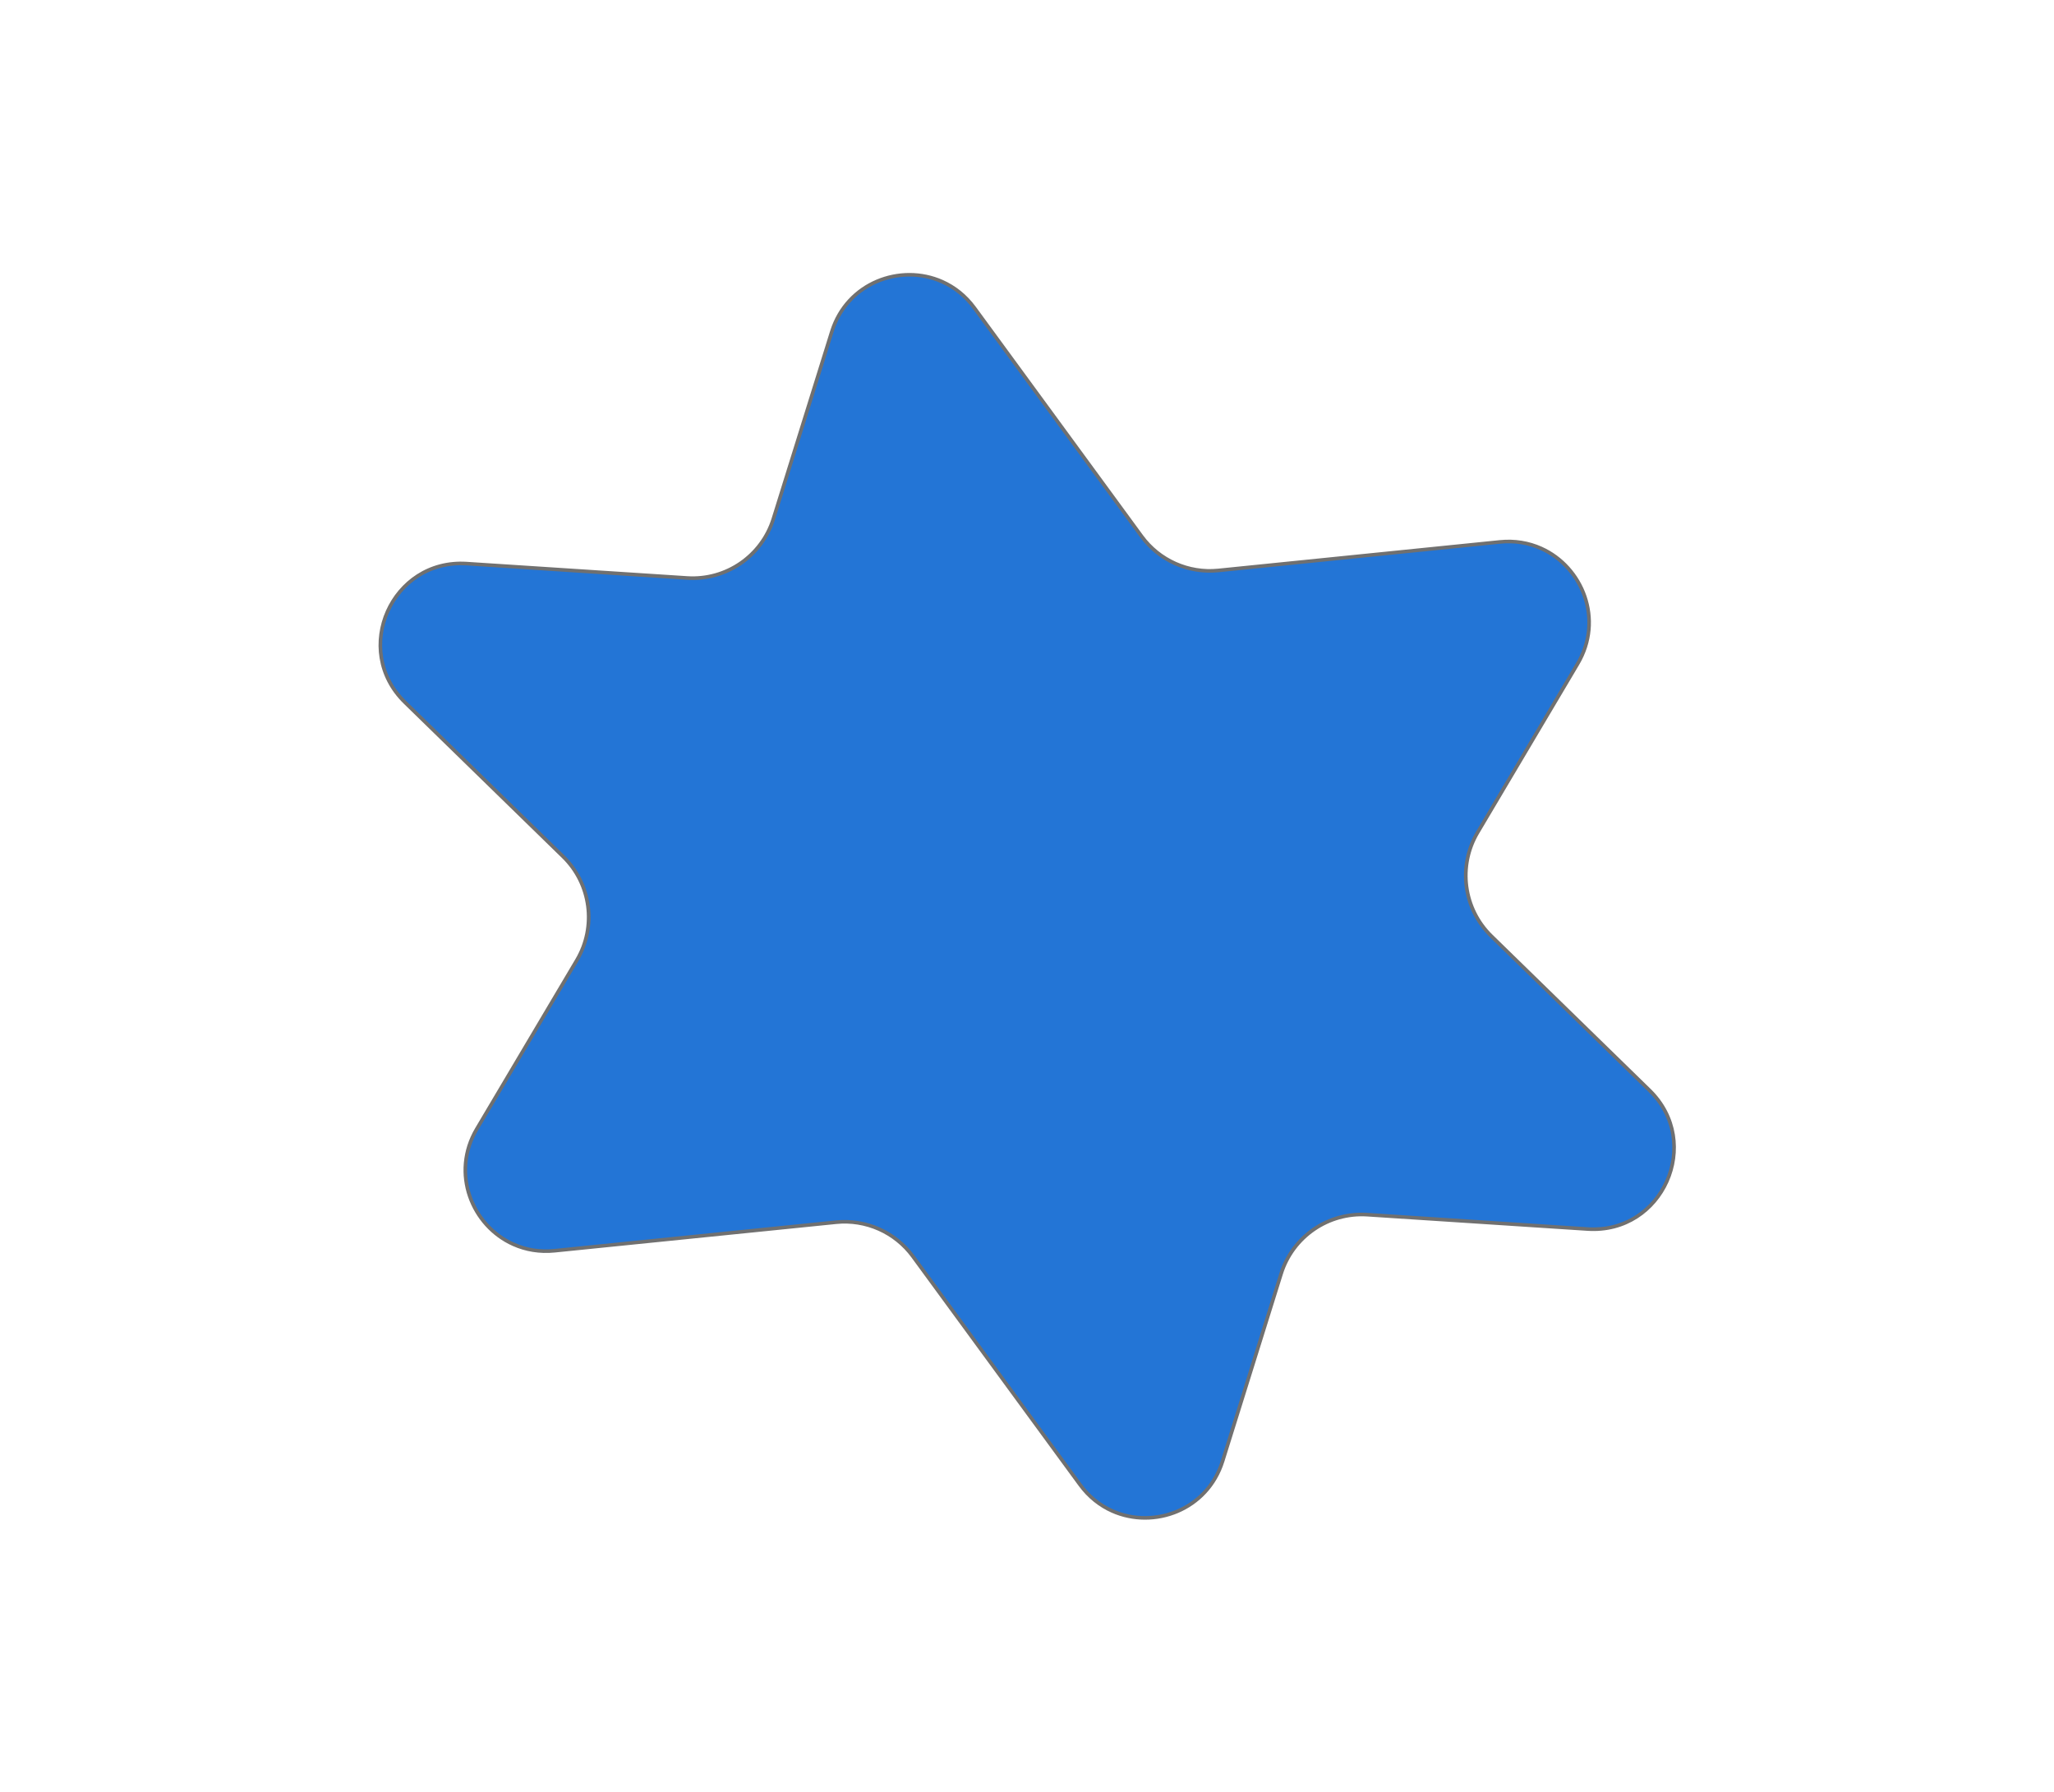 <svg xmlns="http://www.w3.org/2000/svg" width="571.204" height="498.224" viewBox="0 0 571.204 498.224">
  <g id="Polygon_4" data-name="Polygon 4" transform="matrix(0.914, 0.407, -0.407, 0.914, 135.443, 0)" fill="#2375d6">
    <path d="M 147.408 312.941 C 144.197 312.941 141.063 312.252 138.094 310.893 C 135.214 309.575 132.583 307.633 130.486 305.276 C 126.214 300.476 124.279 294.264 125.036 287.782 L 131.361 233.649 C 132.624 222.836 126.374 212.65 116.162 208.878 L 58.578 187.606 C 53.948 185.896 50.135 182.912 47.55 178.976 C 45.146 175.315 43.875 171.001 43.875 166.5 C 43.875 161.999 45.146 157.685 47.55 154.024 C 50.135 150.088 53.948 147.104 58.578 145.394 L 116.162 124.122 C 126.374 120.35 132.624 110.164 131.361 99.351 L 125.036 45.218 C 124.279 38.737 126.214 32.525 130.486 27.725 C 132.583 25.368 135.214 23.426 138.094 22.108 C 141.064 20.748 144.197 20.059 147.408 20.059 C 151.307 20.059 155.06 21.076 158.562 23.081 L 226.825 62.158 C 230.374 64.189 234.411 65.263 238.5 65.263 C 242.589 65.263 246.626 64.189 250.175 62.158 L 318.438 23.081 C 321.94 21.076 325.693 20.059 329.592 20.059 C 332.803 20.059 335.937 20.748 338.906 22.107 C 341.786 23.426 344.417 25.368 346.515 27.725 C 350.786 32.524 352.721 38.737 351.964 45.218 L 345.639 99.351 C 344.376 110.164 350.626 120.35 360.838 124.122 L 418.422 145.394 C 423.052 147.104 426.865 150.088 429.45 154.024 C 431.854 157.685 433.125 161.999 433.125 166.5 C 433.125 171.001 431.854 175.315 429.45 178.976 C 426.865 182.912 423.052 185.896 418.422 187.606 L 360.838 208.878 C 350.626 212.65 344.376 222.836 345.639 233.649 L 351.964 287.782 C 352.721 294.262 350.786 300.474 346.515 305.273 C 344.418 307.63 341.787 309.573 338.906 310.892 C 335.937 312.251 332.803 312.94 329.592 312.941 C 325.693 312.941 321.94 311.925 318.438 309.919 L 250.175 270.842 C 246.626 268.811 242.589 267.737 238.5 267.737 C 234.411 267.737 230.374 268.811 226.825 270.842 L 158.562 309.919 C 155.061 311.924 151.308 312.941 147.408 312.941 Z" stroke="none"/>
    <path d="M 329.592 20.559 C 325.781 20.559 322.112 21.554 318.686 23.515 L 250.423 62.592 C 246.799 64.666 242.676 65.763 238.5 65.763 C 234.324 65.763 230.201 64.666 226.577 62.592 L 158.314 23.515 C 154.888 21.553 151.218 20.559 147.408 20.559 C 144.269 20.56 141.205 21.234 138.302 22.563 C 135.484 23.853 132.91 25.754 130.858 28.059 C 126.684 32.75 124.793 38.824 125.533 45.16 L 131.857 99.293 C 133.147 110.336 126.765 120.739 116.336 124.591 L 58.751 145.863 C 54.222 147.536 50.494 150.453 47.968 154.298 C 45.617 157.877 44.375 162.097 44.375 166.5 C 44.375 170.903 45.617 175.123 47.968 178.702 C 50.494 182.547 54.222 185.464 58.751 187.137 L 116.336 208.409 C 126.765 212.262 133.147 222.664 131.857 233.707 L 125.533 287.84 C 124.792 294.178 126.684 300.252 130.859 304.943 C 132.911 307.248 135.484 309.148 138.302 310.438 C 141.205 311.767 144.269 312.441 147.408 312.441 C 151.219 312.441 154.888 311.446 158.314 309.485 L 226.577 270.408 C 230.201 268.334 234.324 267.237 238.5 267.237 C 242.676 267.237 246.799 268.334 250.423 270.408 L 318.686 309.485 C 322.112 311.446 325.781 312.441 329.592 312.441 C 332.73 312.441 335.794 311.767 338.698 310.438 C 341.515 309.148 344.089 307.248 346.141 304.942 C 350.316 300.251 352.208 294.177 351.467 287.84 L 345.143 233.707 C 343.853 222.664 350.235 212.261 360.664 208.409 L 418.249 187.137 C 422.778 185.464 426.506 182.547 429.032 178.702 C 431.383 175.123 432.625 170.903 432.625 166.5 C 432.625 162.097 431.383 157.877 429.032 154.298 C 426.506 150.453 422.778 147.536 418.249 145.863 L 360.664 124.591 C 350.235 120.739 343.853 110.336 345.143 99.293 L 351.467 45.16 C 352.208 38.822 350.316 32.748 346.141 28.057 C 344.089 25.752 341.516 23.852 338.698 22.562 C 335.795 21.233 332.731 20.559 329.592 20.559 M 329.592 19.559 C 342.527 19.559 354.155 30.776 352.46 45.276 L 346.136 99.409 C 344.904 109.955 351.051 119.974 361.011 123.653 L 418.595 144.925 C 438.635 152.328 438.635 180.672 418.595 188.075 L 361.011 209.347 C 351.051 213.026 344.904 223.045 346.136 233.591 L 352.46 287.724 C 354.154 302.223 342.526 313.441 329.592 313.441 C 325.802 313.441 321.902 312.478 318.189 310.353 L 249.927 271.276 C 246.387 269.25 242.444 268.237 238.5 268.237 C 234.556 268.237 230.613 269.25 227.073 271.276 L 158.811 310.353 C 155.099 312.478 151.197 313.441 147.408 313.441 C 134.473 313.441 122.845 302.224 124.54 287.724 L 130.864 233.591 C 132.096 223.045 125.949 213.026 115.989 209.347 L 58.405 188.075 C 38.365 180.672 38.365 152.328 58.405 144.925 L 115.989 123.653 C 125.949 119.974 132.096 109.955 130.864 99.409 L 124.54 45.276 C 122.846 30.777 134.474 19.561 147.408 19.559 C 151.198 19.559 155.098 20.522 158.811 22.647 L 227.073 61.724 C 230.613 63.75 234.556 64.763 238.5 64.763 C 242.444 64.763 246.387 63.75 249.927 61.724 L 318.189 22.647 C 321.901 20.522 325.803 19.559 329.592 19.559 Z" stroke="none" fill="#707070"/>
  </g>
</svg>
